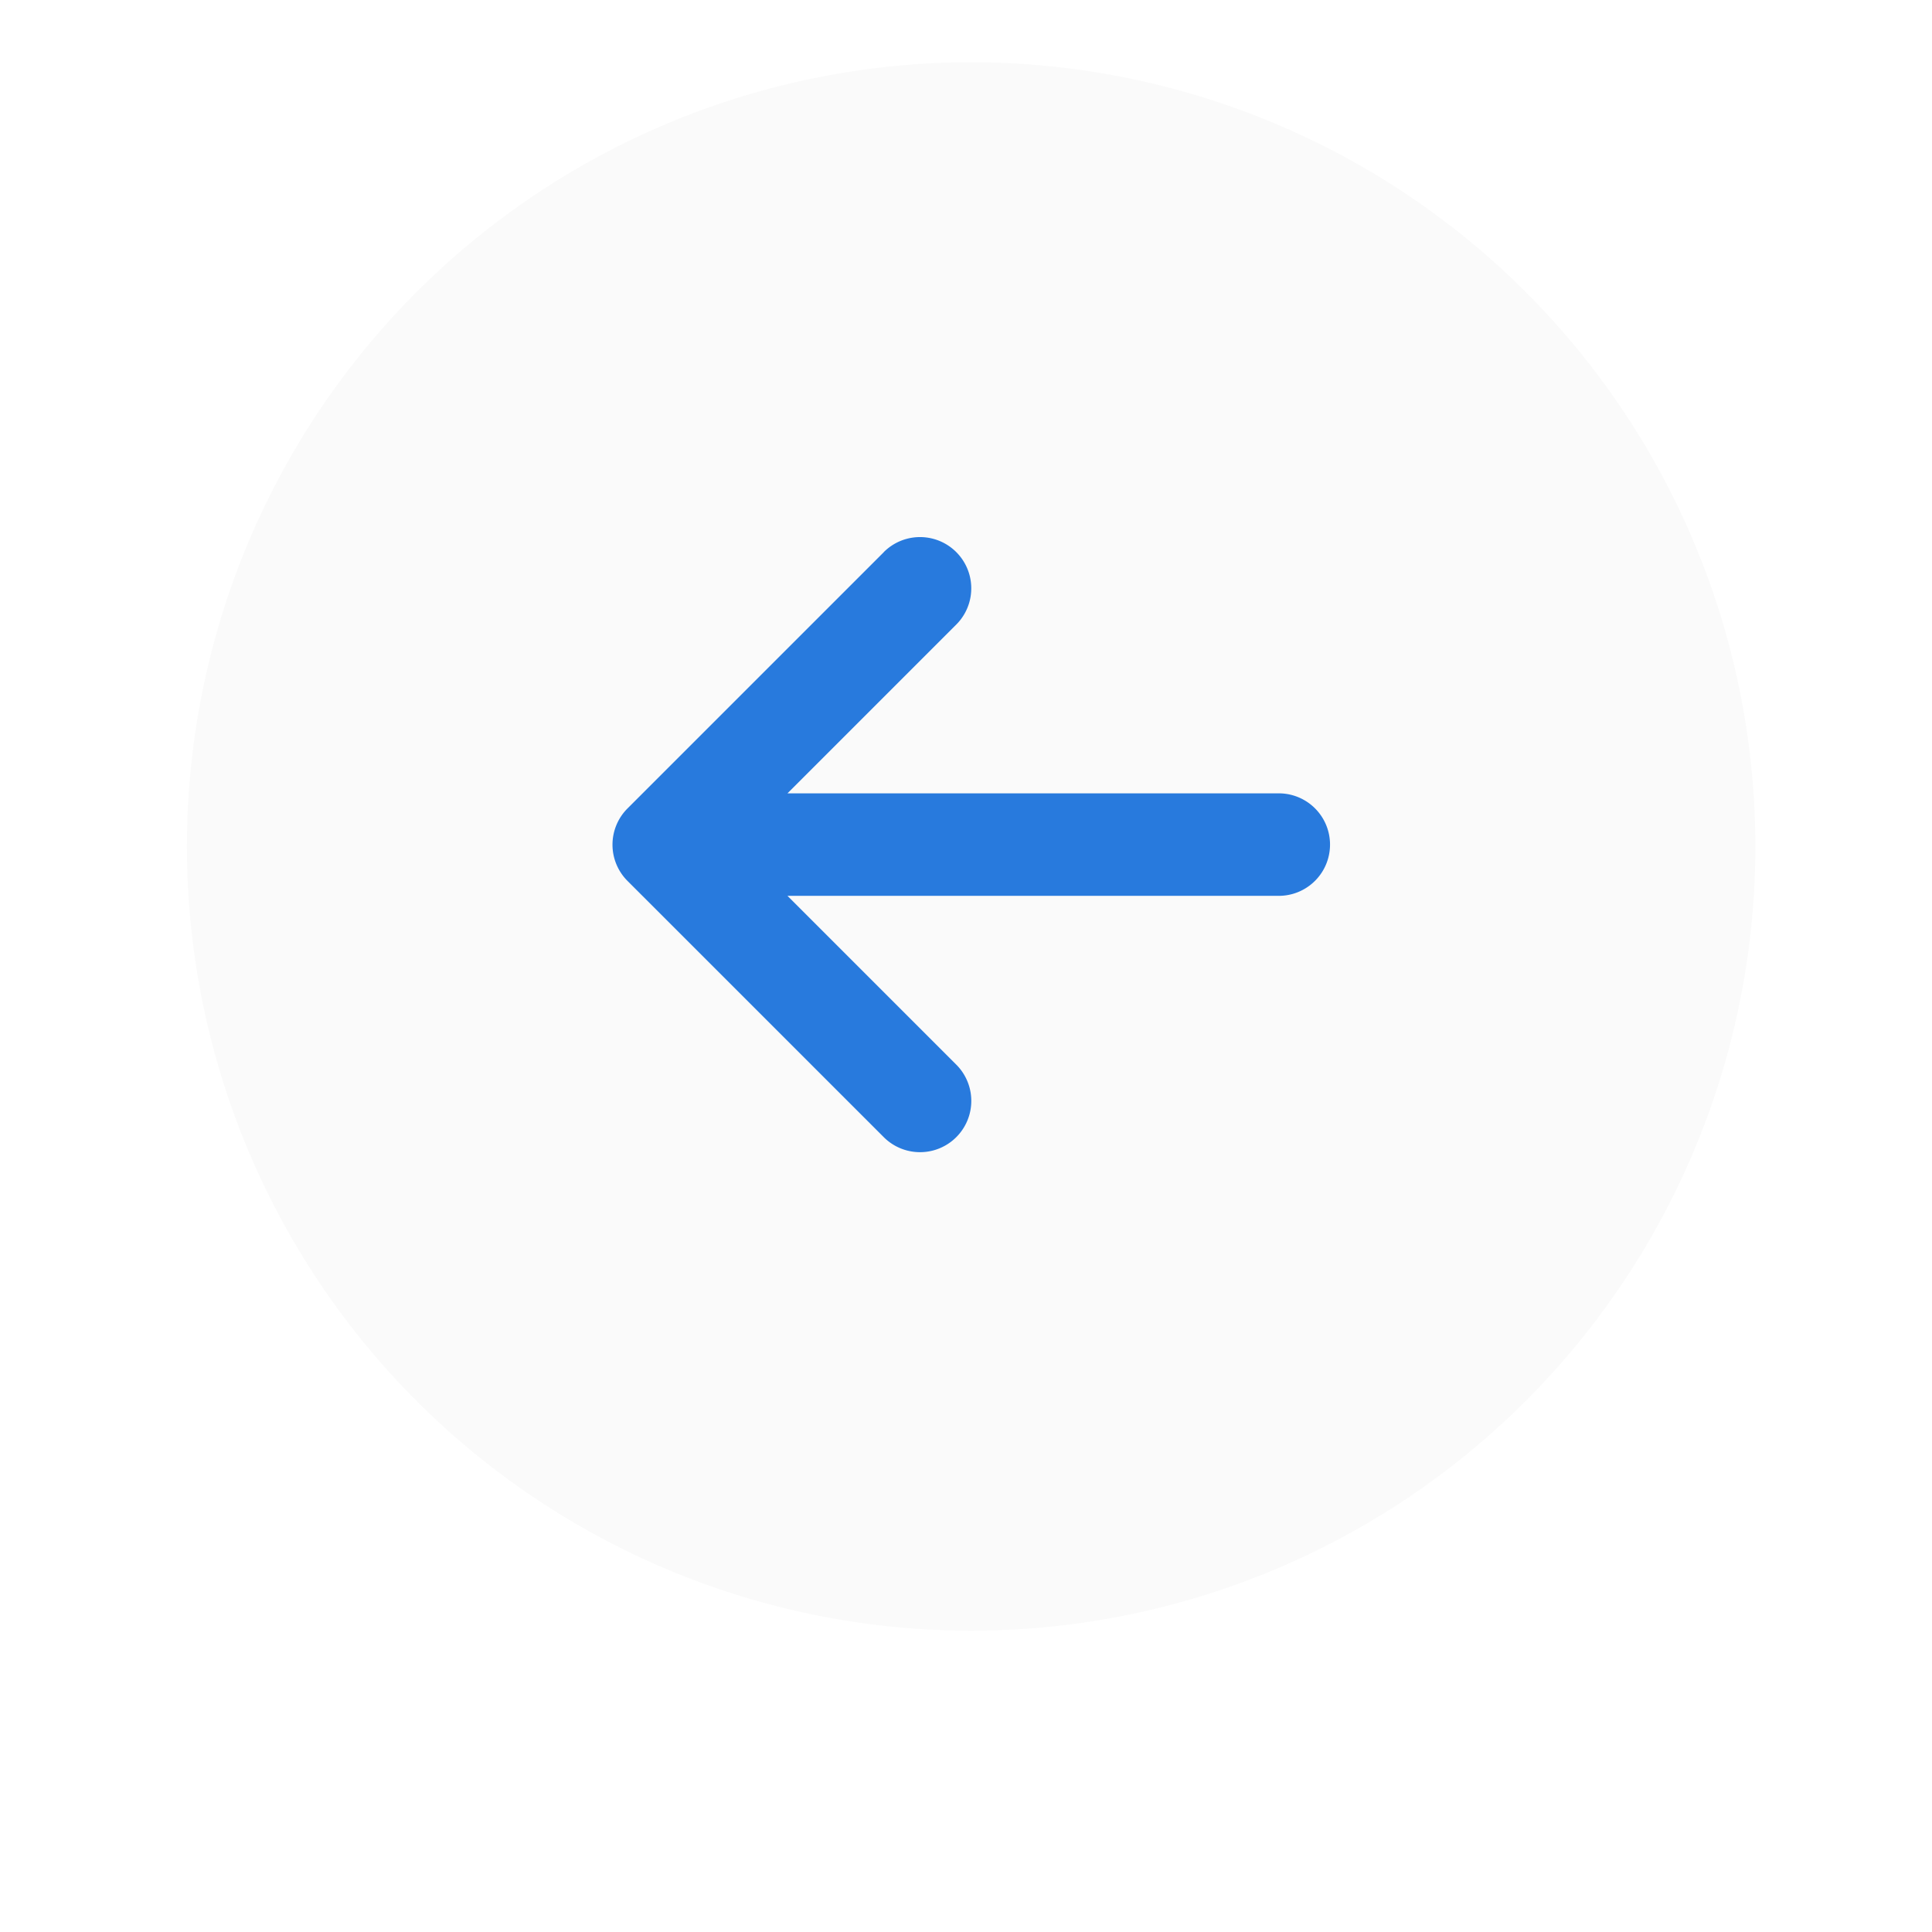 <svg xmlns="http://www.w3.org/2000/svg" xmlns:xlink="http://www.w3.org/1999/xlink" viewBox="0 0 93 93">
  <defs>
    <filter id="Elipse_465" x="0" y="0" width="93" height="93" filterUnits="userSpaceOnUse">
      <feOffset dy="6" input="SourceAlpha"/>
      <feGaussianBlur stdDeviation="3" result="blur"/>
      <feFlood flood-color="#2e4568" flood-opacity="0.161"/>
      <feComposite operator="in" in2="blur"/>
      <feComposite in="SourceGraphic"/>
    </filter>
  </defs>
  <g id="Seta_Portfólio_Esquerda" data-name="Seta Portfólio Esquerda" transform="translate(-68 -1836)">
    <g transform="matrix(1, 0, 0, 1, 68, 1836)" filter="url(#Elipse_465)">
      <circle id="Elipse_465-2" data-name="Elipse 465" cx="37.5" cy="37.5" r="37.5" transform="translate(9 3)" fill="#fff"/>
    </g>
    <g id="Grupo_3956" data-name="Grupo 3956" transform="translate(-3529.503 -3058.504) rotate(180)">
      <g id="Caminho_4782" data-name="Caminho 4782" transform="translate(-3682 -4973)" fill="#fafafa">
        <path d="M37.749,0A37.749,37.749,0,1,1,0,37.749,37.749,37.749,0,0,1,37.749,0Z" stroke="none"/>
        <path d="M 37.749 1 C 32.787 1 27.975 1.971 23.445 3.887 C 19.069 5.738 15.139 8.388 11.763 11.763 C 8.388 15.139 5.738 19.069 3.887 23.445 C 1.971 27.975 1 32.787 1 37.749 C 1 42.71 1.971 47.523 3.887 52.052 C 5.738 56.428 8.388 60.358 11.763 63.734 C 15.139 67.109 19.069 69.759 23.445 71.61 C 27.975 73.526 32.787 74.497 37.749 74.497 C 42.71 74.497 47.523 73.526 52.052 71.61 C 56.428 69.759 60.358 67.109 63.734 63.734 C 67.109 60.358 69.759 56.428 71.61 52.052 C 73.526 47.523 74.497 42.71 74.497 37.749 C 74.497 32.787 73.526 27.975 71.61 23.445 C 69.759 19.069 67.109 15.139 63.734 11.763 C 60.358 8.388 56.428 5.738 52.052 3.887 C 47.523 1.971 42.71 1 37.749 1 M 37.749 0 C 58.596 0 75.497 16.901 75.497 37.749 C 75.497 58.596 58.596 75.497 37.749 75.497 C 16.901 75.497 0 58.596 0 37.749 C 0 16.901 16.901 0 37.749 0 Z" stroke="none" fill="rgba(40,122,221,0)"/>
      </g>
      <path id="Icon_metro-arrow-right" data-name="Icon metro-arrow-right" d="M25.98,34.667,38.316,22.331a2.467,2.467,0,0,0,0-3.489L25.98,6.507A2.467,2.467,0,0,0,22.491,10l8.124,8.124H6.966a2.467,2.467,0,1,0,0,4.934H30.615l-8.124,8.124a2.467,2.467,0,0,0,3.489,3.489Z" transform="translate(-3666.025 -4955.751)" fill="#287add"/>
    </g>
  </g>
</svg>
